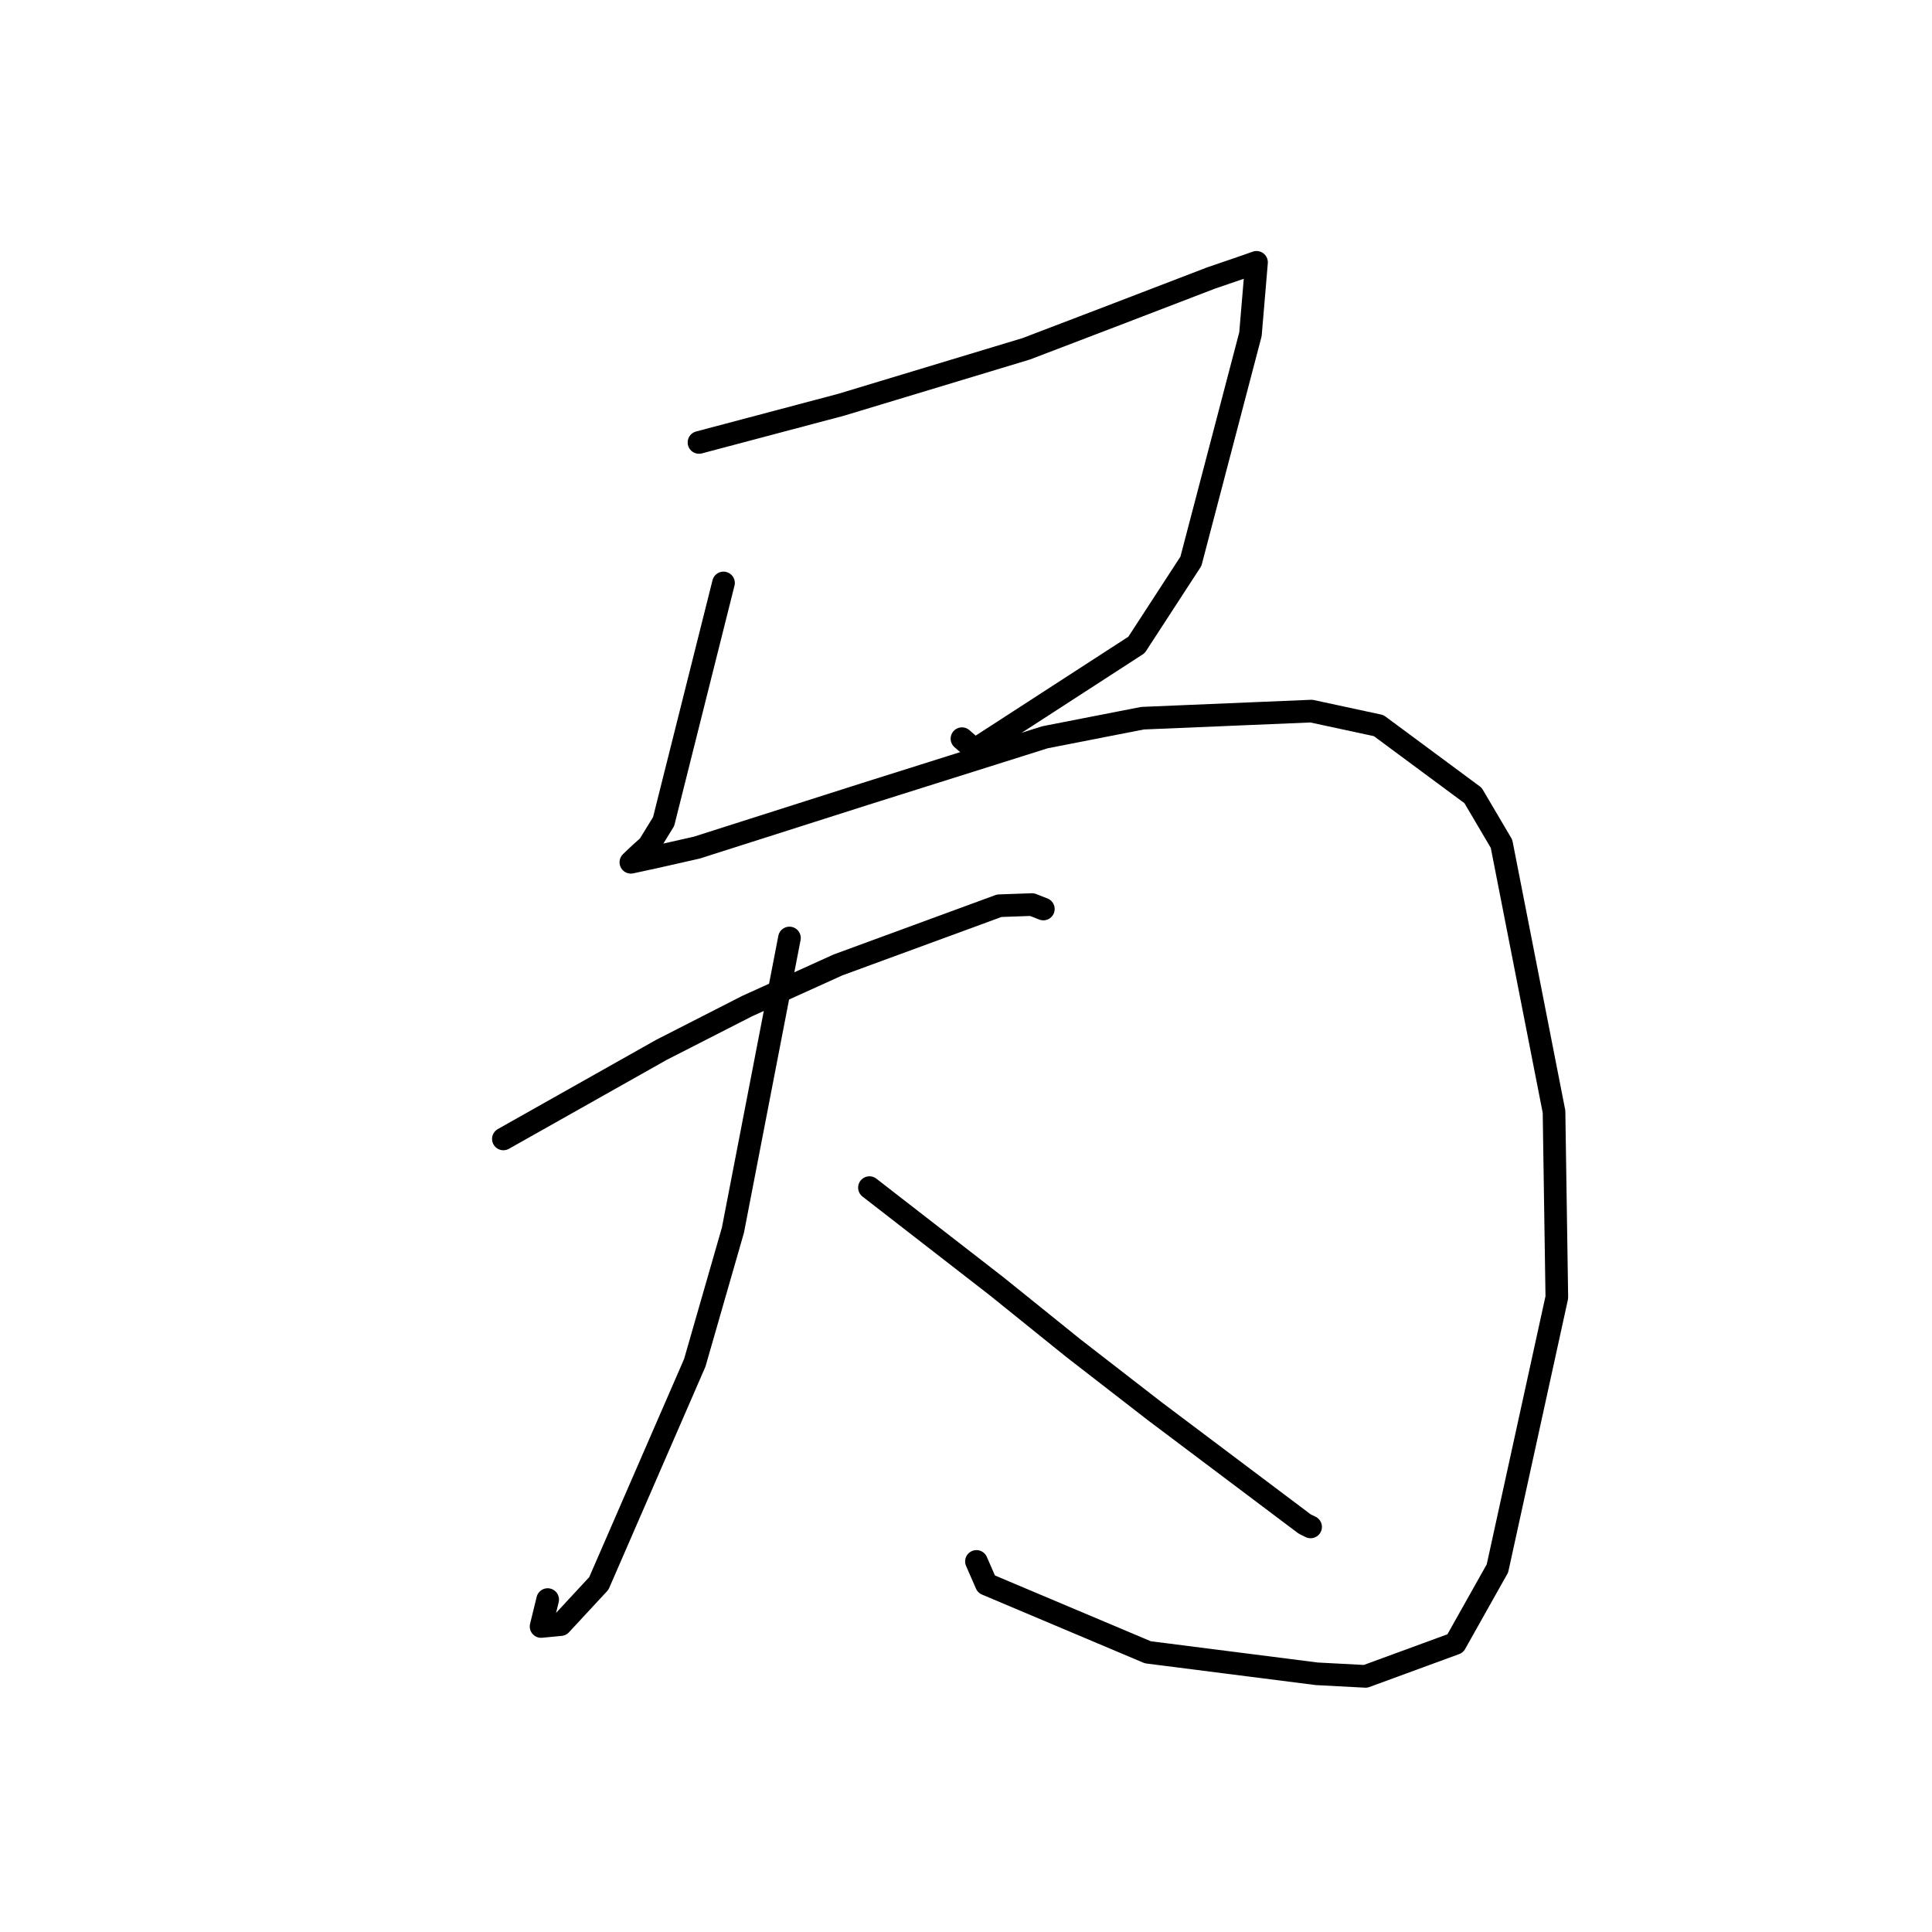 <?xml version="1.0" standalone="no"?>
    <svg width="256" height="256" xmlns="http://www.w3.org/2000/svg" version="1.1">
    <polyline stroke="black" stroke-width="3" stroke-linecap="round" fill="transparent" stroke-linejoin="round" points="92.62 58.626 102.031 56.131 111.442 53.636 135.979 46.219 147.225 41.923 160.456 36.843 164.55 35.442 166.467 34.773 166.496 34.762 165.691 44.289 157.801 74.374 150.597 85.453 129.149 99.348 127.464 97.878 " />
        <polyline stroke="black" stroke-width="3" stroke-linecap="round" fill="transparent" stroke-linejoin="round" points="95.867 77.245 91.9 93.051 87.933 108.857 85.954 112.076 84.828 113.085 84.058 113.809 83.664 114.19 83.594 114.258 86.696 113.587 92.331 112.313 114.691 105.185 138.47 97.69 151.385 95.165 173.762 94.225 182.682 96.147 195.186 105.405 198.959 111.809 205.916 147.302 206.288 171.903 198.418 207.822 192.828 217.77 180.941 222.128 174.469 221.786 152.092 218.936 130.701 209.907 129.384 206.896 " />
        <polyline stroke="black" stroke-width="3" stroke-linecap="round" fill="transparent" stroke-linejoin="round" points="66.701 150.914 77.171 145.013 87.641 139.112 99.033 133.296 111.042 127.857 132.41 120.013 136.746 119.86 138.15 120.409 138.249 120.448 " />
        <polyline stroke="black" stroke-width="3" stroke-linecap="round" fill="transparent" stroke-linejoin="round" points="104.606 124.289 100.861 143.646 97.116 163.004 92.06 180.581 79.348 209.813 74.288 215.27 71.696 215.518 72.568 211.953 " />
        <polyline stroke="black" stroke-width="3" stroke-linecap="round" fill="transparent" stroke-linejoin="round" points="115.206 157.366 123.653 163.92 132.1 170.474 142.206 178.621 152.998 186.984 172.877 201.937 173.662 202.325 " />
        </svg>